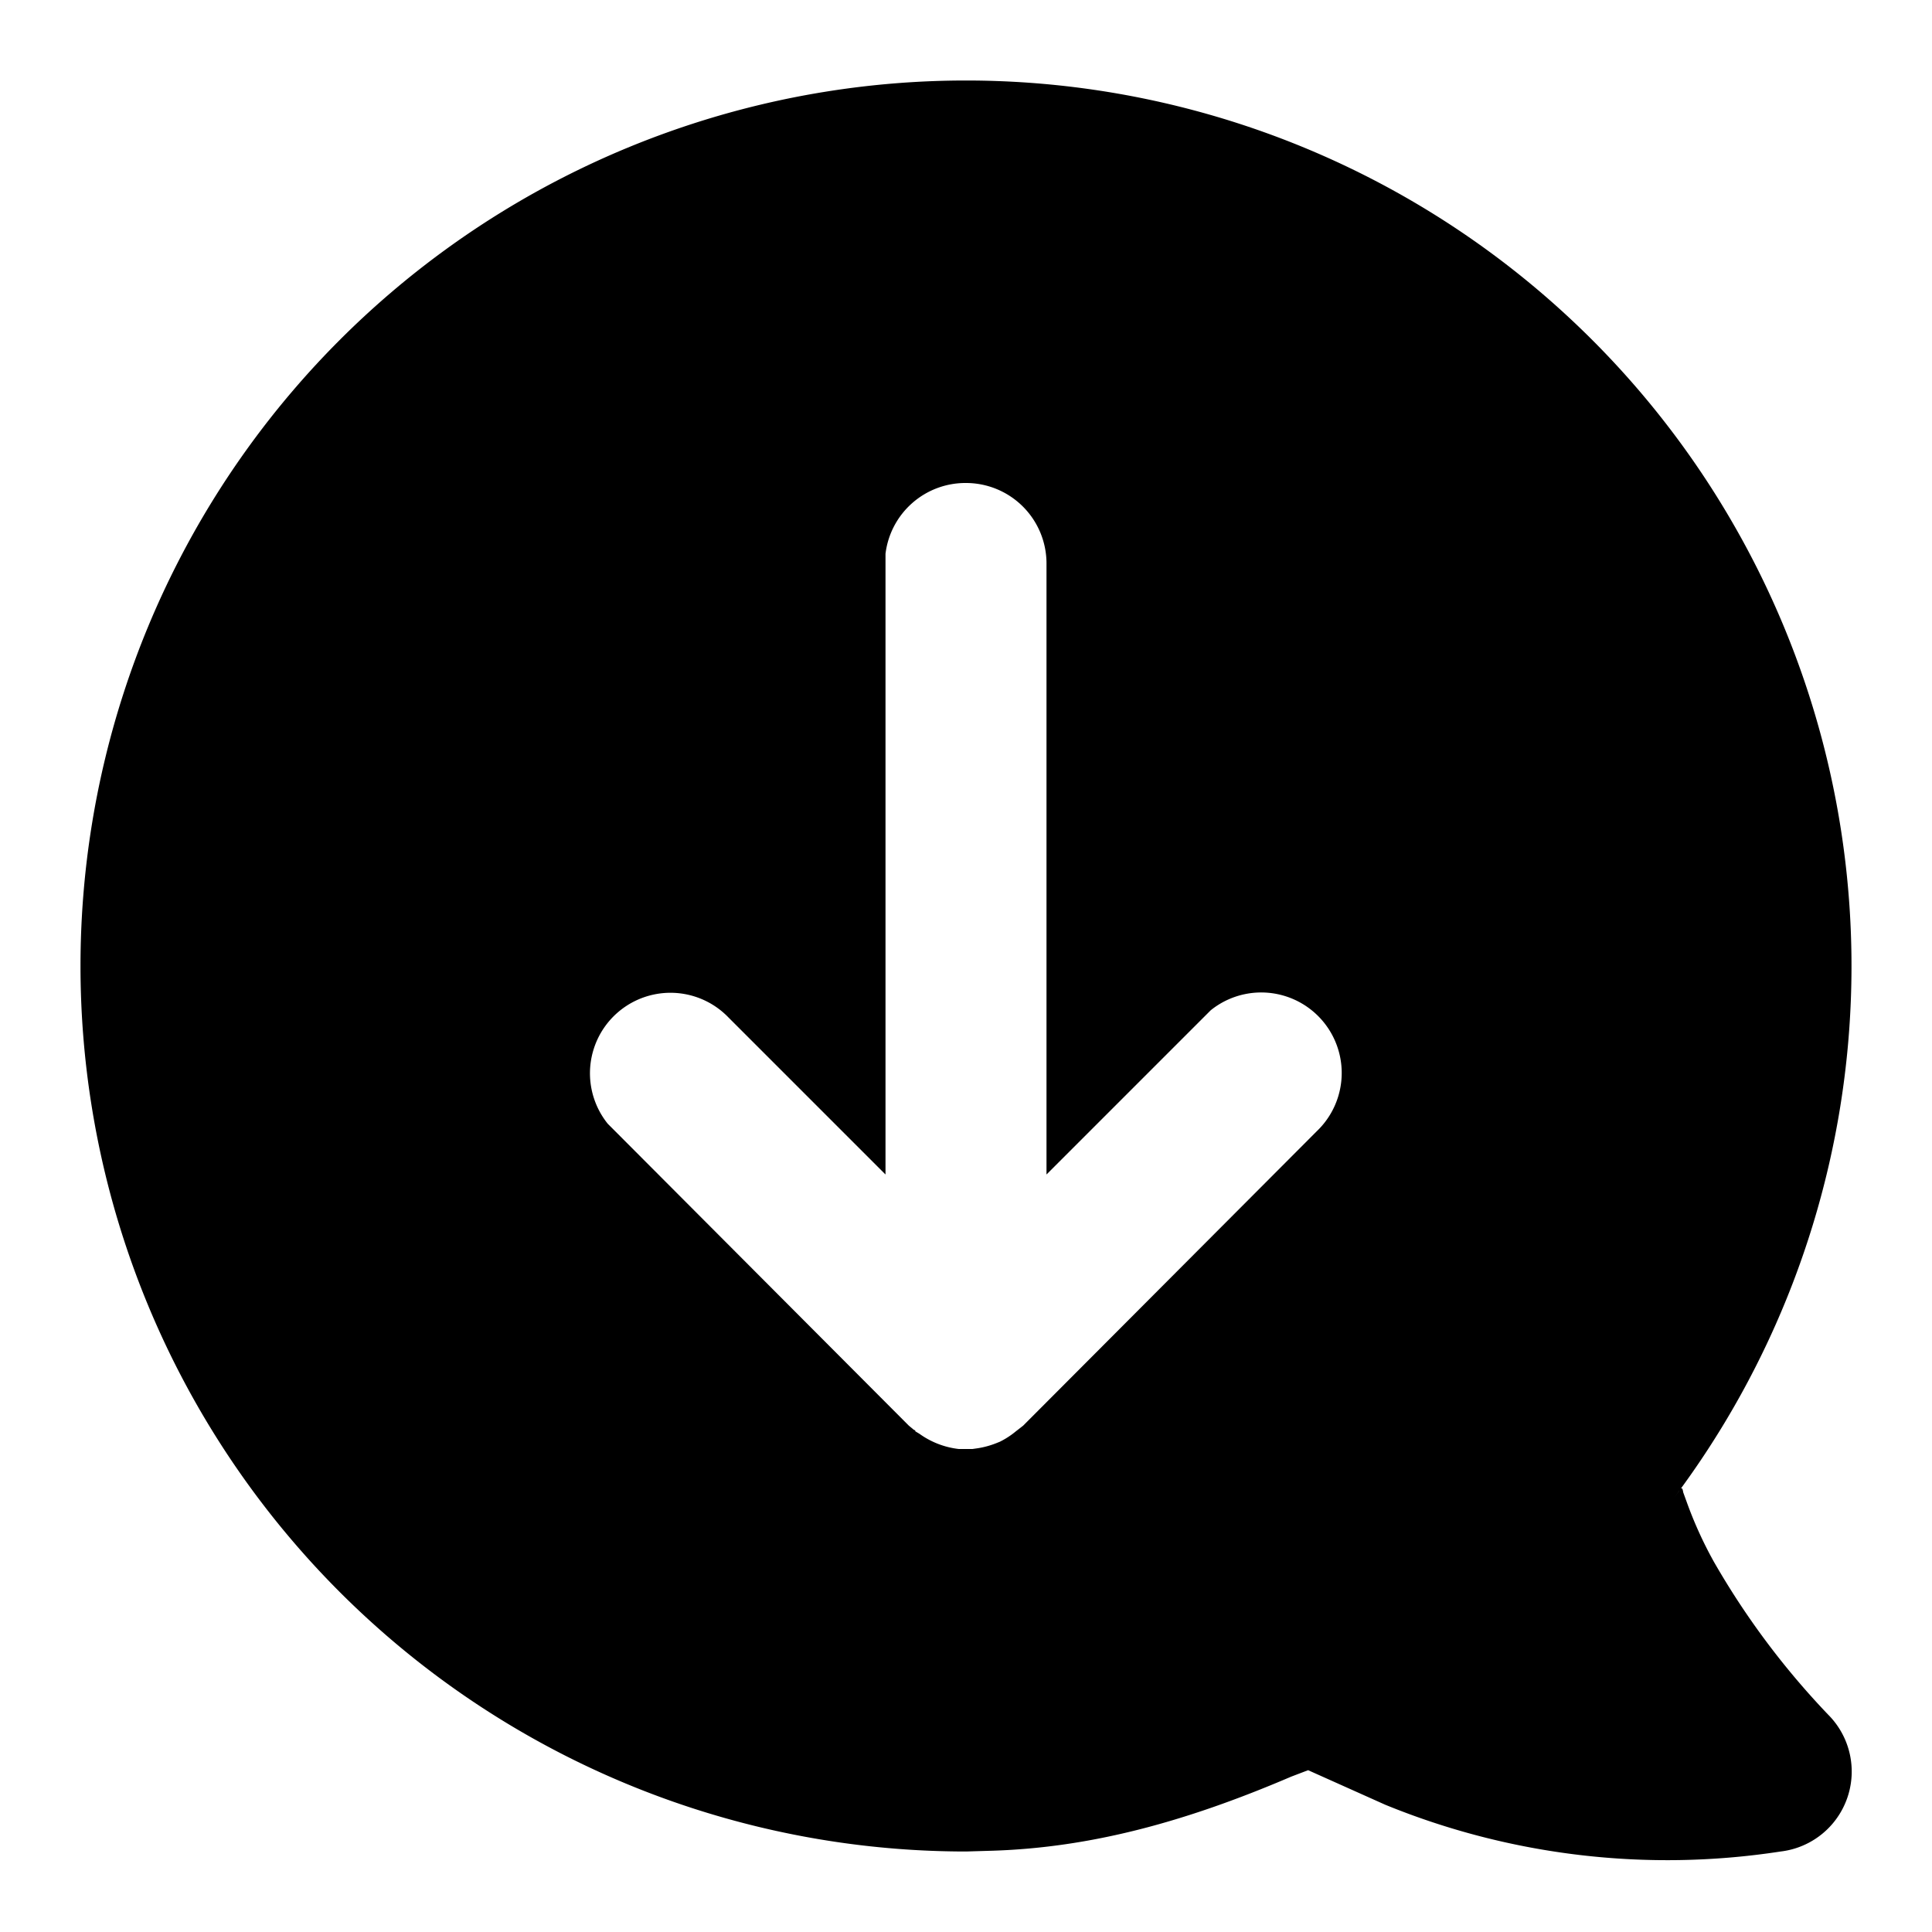 <svg xmlns="http://www.w3.org/2000/svg" viewBox="0 0 24 24">
  <path d="M12 1a11 11 0 018.8 17.6l.06-.08c.03-.05.04-.04.05.02l.04.11a5 5 0 00.34.75 9.8 9.8 0 001.42 1.9 1 1 0 01-.59 1.7 9.26 9.26 0 01-4.91-.58l-.96-.43-.21.08c-1.33.57-2.5.88-3.7.92L12 23a11 11 0 010-22zm0 5a1 1 0 00-1 .88v7.71l-1.95-1.95a1 1 0 00-1.5 1.32l.09.09 3.65 3.66.06.05.02.01v.01l.05.03a1.04 1.04 0 00.49.19h.17l.07-.01a1.09 1.09 0 00.22-.06l.05-.02a1.02 1.02 0 00.2-.13l.09-.07 3.65-3.66a1 1 0 00-1.32-1.5l-.09.09L13 14.59V7a1 1 0 00-1-1z"/>
</svg>
